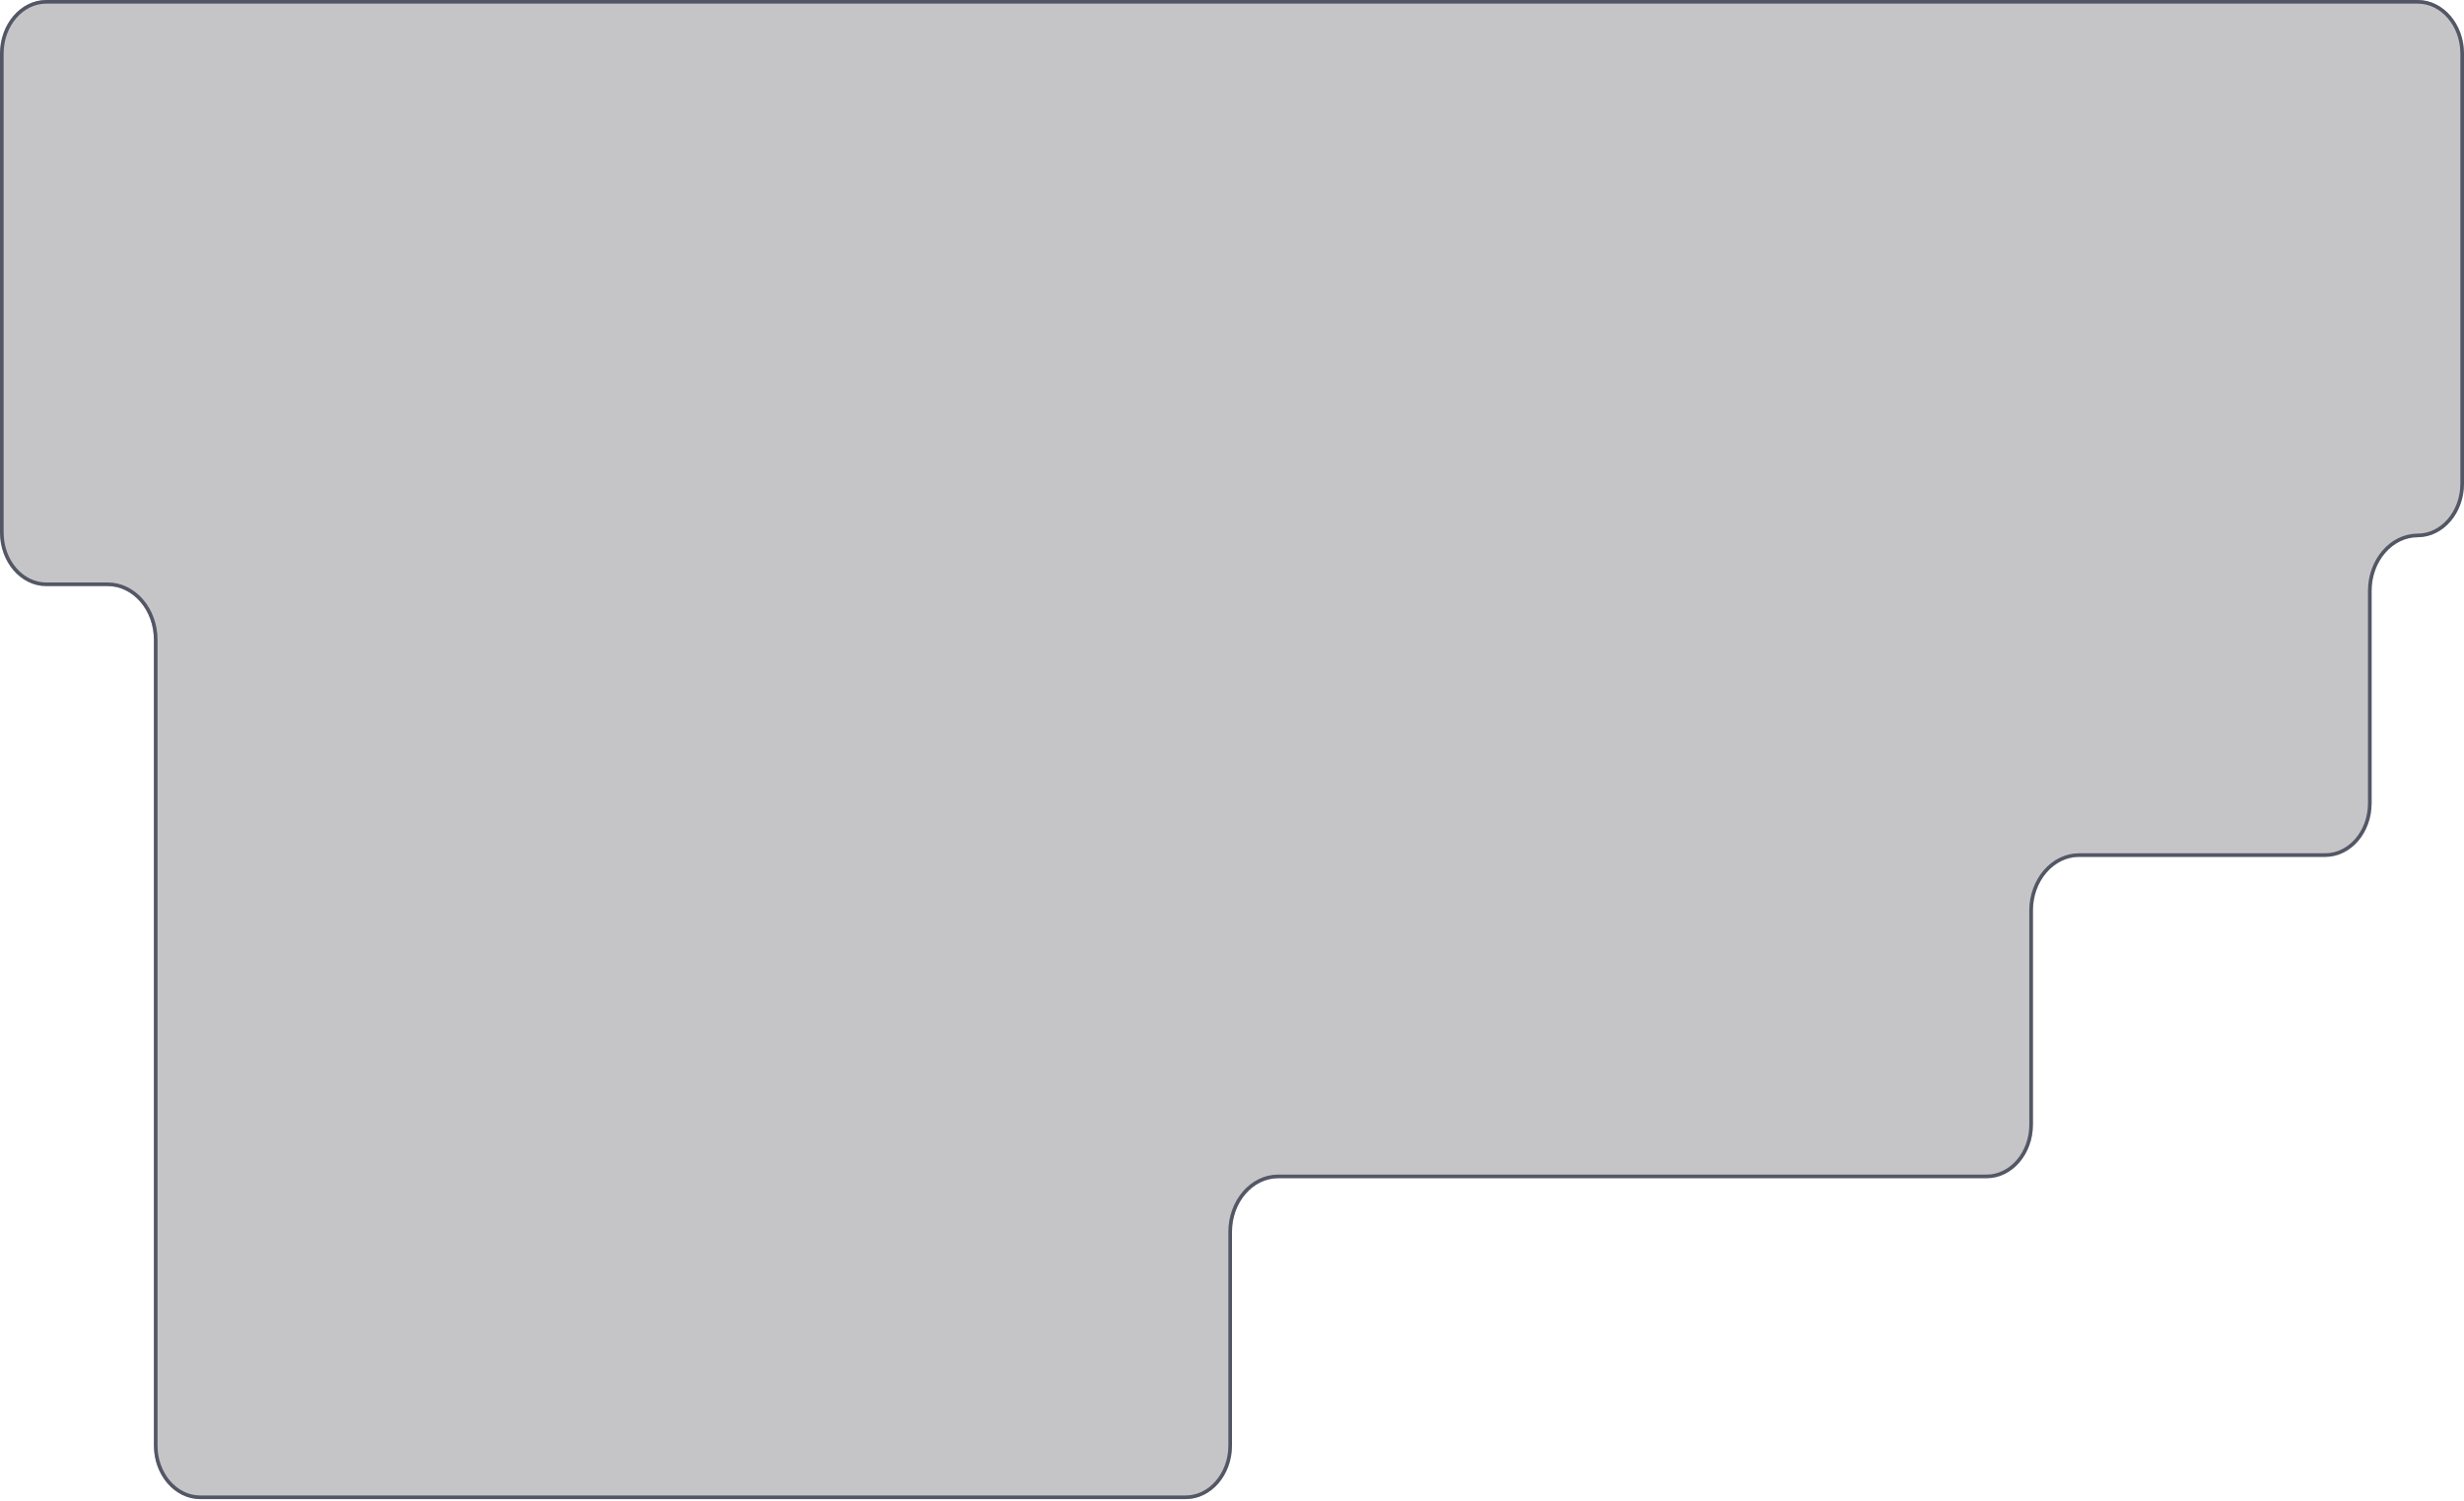 <svg width="678" height="413" viewBox="0 0 678 413" fill="none" xmlns="http://www.w3.org/2000/svg">
<g filter="url(#filter0_b_12_193)">
<path d="M0 14.737V146.541C0 154.646 5.72 161.278 12.711 161.278H29.634C36.625 161.278 42.345 167.91 42.345 176.015V235.792V324.214V397.777C42.345 405.882 48.065 412.514 55.057 412.514H326.288C333.28 412.514 339 405.882 339 397.777V338.951C339 330.846 344.72 324.214 351.711 324.214H546.674C553.666 324.214 559.386 317.582 559.386 309.477V250.529C559.386 242.424 565.106 235.792 572.097 235.792H639.865C646.857 235.792 652.577 229.16 652.577 221.055V162.567C652.577 154.462 658.297 147.83 665.288 147.83C672.28 147.83 678 141.199 678 133.093V14.737C678 6.632 672.28 0 665.288 0H12.711C5.72 0 0 6.632 0 14.737Z" fill="#3C3E48" fill-opacity="0.3"/>
<path d="M0.5 146.541V14.737C0.5 6.836 6.063 0.5 12.711 0.5H665.288C671.937 0.5 677.5 6.836 677.5 14.737V133.093C677.5 140.995 671.937 147.33 665.288 147.33C657.954 147.33 652.077 154.258 652.077 162.567V221.055C652.077 228.956 646.514 235.292 639.865 235.292H572.097C564.763 235.292 558.886 242.219 558.886 250.529V309.477C558.886 317.378 553.323 323.714 546.674 323.714H351.711C344.377 323.714 338.5 330.641 338.5 338.951V397.777C338.5 405.678 332.937 412.014 326.288 412.014H55.057C48.408 412.014 42.845 405.678 42.845 397.777V324.214V235.792V176.015C42.845 167.705 36.968 160.778 29.634 160.778H12.711C6.063 160.778 0.5 154.442 0.5 146.541Z" stroke="#363B4C" stroke-opacity="0.8"/>
</g>
<defs>
<filter id="filter0_b_12_193" x="-5.5" y="-5.5" width="689" height="423.514" filterUnits="userSpaceOnUse" color-interpolation-filters="sRGB">
<feFlood flood-opacity="0" result="BackgroundImageFix"/>
<feGaussianBlur in="BackgroundImageFix" stdDeviation="2.75"/>
<feComposite in2="SourceAlpha" operator="in" result="effect1_backgroundBlur_12_193"/>
<feBlend mode="normal" in="SourceGraphic" in2="effect1_backgroundBlur_12_193" result="shape"/>
</filter>
</defs>
</svg>
